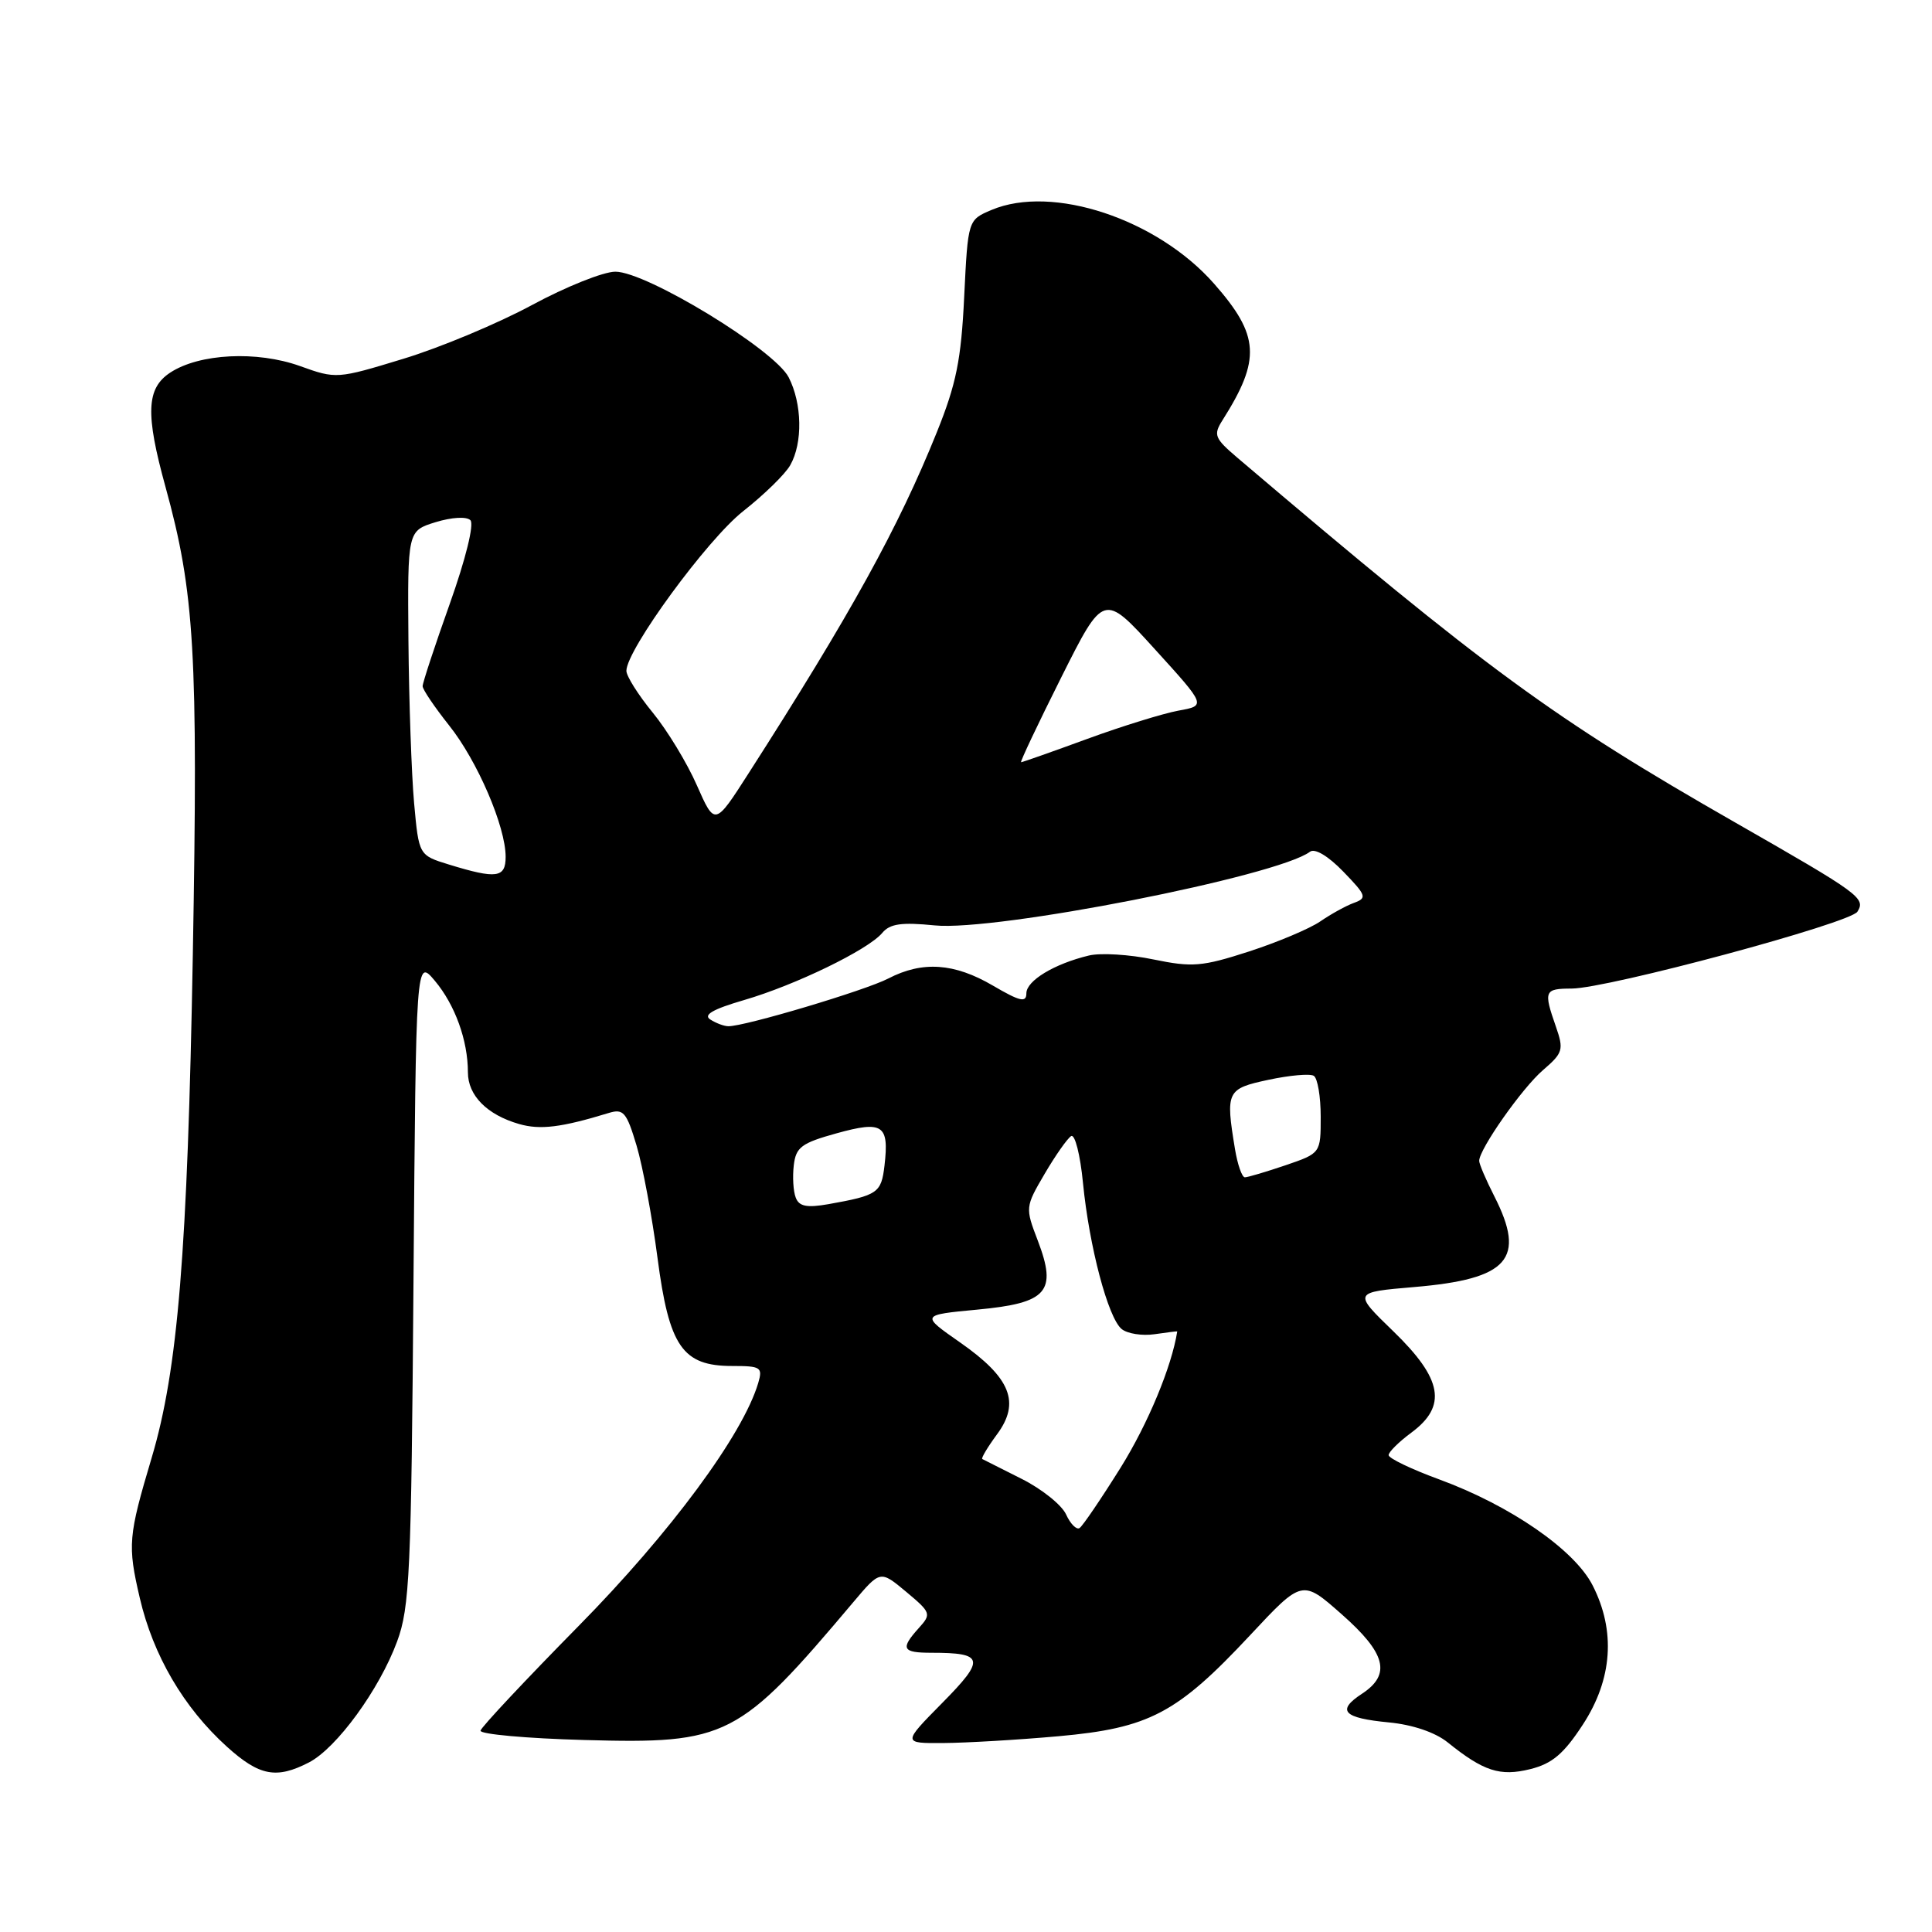 <?xml version="1.0" encoding="UTF-8" standalone="no"?>
<!DOCTYPE svg PUBLIC "-//W3C//DTD SVG 1.1//EN" "http://www.w3.org/Graphics/SVG/1.1/DTD/svg11.dtd" >
<svg xmlns="http://www.w3.org/2000/svg" xmlns:xlink="http://www.w3.org/1999/xlink" version="1.1" viewBox="0 0 256 256">
 <g >
 <path fill="currentColor"
d=" M 40.94 233.53 C 44.61 231.63 50.27 223.87 52.62 217.50 C 54.29 212.99 54.50 208.34 54.79 169.74 C 55.12 126.99 55.12 126.99 57.62 129.96 C 60.29 133.14 62.00 137.86 62.00 142.09 C 62.00 145.16 64.54 147.72 68.79 148.94 C 71.58 149.74 74.37 149.40 80.68 147.47 C 82.61 146.88 83.03 147.38 84.35 151.80 C 85.17 154.55 86.41 161.24 87.12 166.65 C 88.66 178.44 90.43 181.00 97.02 181.00 C 100.82 181.00 101.08 181.17 100.47 183.25 C 98.44 190.11 88.82 203.12 76.67 215.45 C 69.62 222.61 63.77 228.85 63.67 229.32 C 63.58 229.79 69.76 230.35 77.42 230.56 C 96.38 231.09 97.87 230.32 113.08 212.28 C 116.64 208.06 116.64 208.06 120.07 210.92 C 123.37 213.68 123.43 213.86 121.75 215.72 C 119.27 218.47 119.54 219.00 123.42 219.00 C 130.42 219.00 130.60 219.83 124.86 225.64 C 119.57 231.00 119.57 231.00 125.03 230.96 C 128.04 230.94 134.89 230.54 140.25 230.06 C 152.28 228.98 155.96 227.04 165.64 216.68 C 172.55 209.28 172.55 209.28 177.77 213.89 C 183.65 219.07 184.37 221.87 180.47 224.43 C 177.05 226.67 177.98 227.65 184.05 228.23 C 187.19 228.53 190.18 229.55 191.82 230.87 C 196.59 234.71 198.76 235.41 202.76 234.42 C 205.66 233.70 207.20 232.41 209.74 228.51 C 213.66 222.51 214.11 216.10 211.03 210.07 C 208.63 205.36 200.15 199.50 190.71 196.03 C 187.02 194.68 184.00 193.23 184.00 192.81 C 184.00 192.40 185.35 191.06 187.00 189.84 C 191.78 186.31 191.15 182.73 184.64 176.42 C 179.28 171.23 179.28 171.23 187.39 170.54 C 199.91 169.48 202.24 166.83 198.00 158.50 C 196.90 156.34 196.00 154.24 196.00 153.82 C 196.00 152.27 201.69 144.17 204.45 141.80 C 207.11 139.51 207.23 139.10 206.16 136.02 C 204.51 131.29 204.63 131.00 208.25 130.99 C 213.01 130.98 245.18 122.33 246.12 120.80 C 247.23 119.01 246.49 118.46 230.00 109.03 C 205.77 95.17 197.07 88.80 163.97 60.66 C 160.92 58.06 160.75 57.63 162.00 55.66 C 167.10 47.61 166.90 44.44 160.87 37.59 C 153.32 29.01 139.44 24.41 131.38 27.82 C 128.26 29.14 128.26 29.14 127.76 39.32 C 127.36 47.69 126.71 50.89 124.12 57.31 C 119.04 69.91 112.74 81.34 99.19 102.47 C 94.72 109.45 94.72 109.45 92.34 104.06 C 91.04 101.09 88.40 96.75 86.48 94.41 C 84.57 92.08 83.00 89.59 83.00 88.89 C 83.00 86.12 93.70 71.49 98.48 67.73 C 101.24 65.56 104.05 62.82 104.71 61.64 C 106.39 58.69 106.29 53.47 104.50 49.99 C 102.60 46.32 85.66 36.00 81.54 36.00 C 79.96 36.00 74.99 37.99 70.49 40.42 C 65.99 42.85 58.33 46.06 53.45 47.54 C 44.67 50.22 44.54 50.23 39.74 48.50 C 34.04 46.46 26.42 46.84 22.56 49.37 C 19.39 51.45 19.25 54.81 21.93 64.52 C 25.79 78.53 26.26 86.53 25.55 126.50 C 24.85 165.86 23.57 181.52 20.10 193.15 C 16.99 203.59 16.89 204.73 18.52 211.73 C 20.29 219.35 24.33 226.26 30.07 231.45 C 34.37 235.33 36.62 235.76 40.94 233.53 Z  M 141.26 200.67 C 140.69 199.42 138.04 197.29 135.36 195.95 C 132.69 194.60 130.35 193.42 130.16 193.33 C 129.98 193.23 130.85 191.77 132.10 190.07 C 135.24 185.84 133.93 182.57 127.23 177.89 C 122.00 174.24 122.00 174.24 129.51 173.53 C 138.80 172.66 140.10 171.17 137.51 164.38 C 135.84 160.02 135.85 159.93 138.42 155.54 C 139.85 153.10 141.43 150.85 141.93 150.54 C 142.43 150.23 143.14 153.02 143.50 156.74 C 144.33 165.19 146.82 174.61 148.62 176.10 C 149.37 176.72 151.34 177.03 152.99 176.79 C 154.65 176.55 155.99 176.38 155.99 176.42 C 155.27 181.05 152.12 188.64 148.50 194.45 C 145.90 198.61 143.45 202.22 143.04 202.48 C 142.63 202.73 141.83 201.92 141.26 200.67 Z  M 105.44 158.69 C 105.11 157.86 105.00 155.93 105.18 154.41 C 105.46 152.01 106.19 151.46 110.85 150.17 C 116.99 148.47 117.83 149.03 117.20 154.45 C 116.77 158.08 116.32 158.39 109.76 159.56 C 106.90 160.06 105.88 159.86 105.44 158.69 Z  M 163.64 152.25 C 162.38 144.60 162.54 144.26 168.08 143.08 C 170.88 142.48 173.58 142.24 174.08 142.55 C 174.59 142.86 175.00 145.30 175.00 147.97 C 175.00 152.81 175.00 152.81 170.32 154.41 C 167.75 155.28 165.33 156.00 164.95 156.00 C 164.57 156.00 163.98 154.31 163.64 152.25 Z  M 94.12 135.09 C 93.14 134.48 94.46 133.72 98.57 132.52 C 105.38 130.54 115.06 125.84 116.91 123.61 C 117.92 122.40 119.45 122.18 123.85 122.62 C 131.95 123.44 169.25 116.11 173.58 112.86 C 174.22 112.37 175.99 113.42 177.99 115.49 C 181.05 118.65 181.17 118.99 179.42 119.63 C 178.36 120.01 176.36 121.12 174.96 122.08 C 173.56 123.05 169.30 124.84 165.49 126.08 C 159.27 128.09 157.99 128.19 152.83 127.13 C 149.67 126.47 145.83 126.24 144.29 126.61 C 139.70 127.71 136.00 129.95 136.00 131.62 C 136.00 132.89 135.16 132.70 131.57 130.60 C 126.45 127.60 122.23 127.31 117.70 129.66 C 114.66 131.24 98.64 136.02 96.51 135.98 C 95.95 135.98 94.88 135.58 94.12 135.09 Z  M 59.50 114.56 C 55.50 113.33 55.50 113.33 54.87 106.41 C 54.53 102.61 54.19 92.94 54.12 84.92 C 54.00 70.34 54.00 70.34 57.72 69.19 C 59.88 68.53 61.82 68.42 62.33 68.93 C 62.85 69.45 61.70 74.09 59.61 79.97 C 57.62 85.55 56.00 90.48 56.00 90.92 C 56.00 91.36 57.58 93.69 59.50 96.11 C 63.26 100.82 67.00 109.52 67.00 113.54 C 67.00 116.33 65.79 116.49 59.50 114.56 Z  M 140.61 89.78 C 146.24 78.55 146.24 78.55 153.03 86.03 C 159.82 93.50 159.82 93.50 156.16 94.16 C 154.15 94.53 148.70 96.21 144.06 97.91 C 139.42 99.61 135.47 101.00 135.30 101.00 C 135.13 101.00 137.52 95.95 140.61 89.78 Z "/>
</g>
</svg>